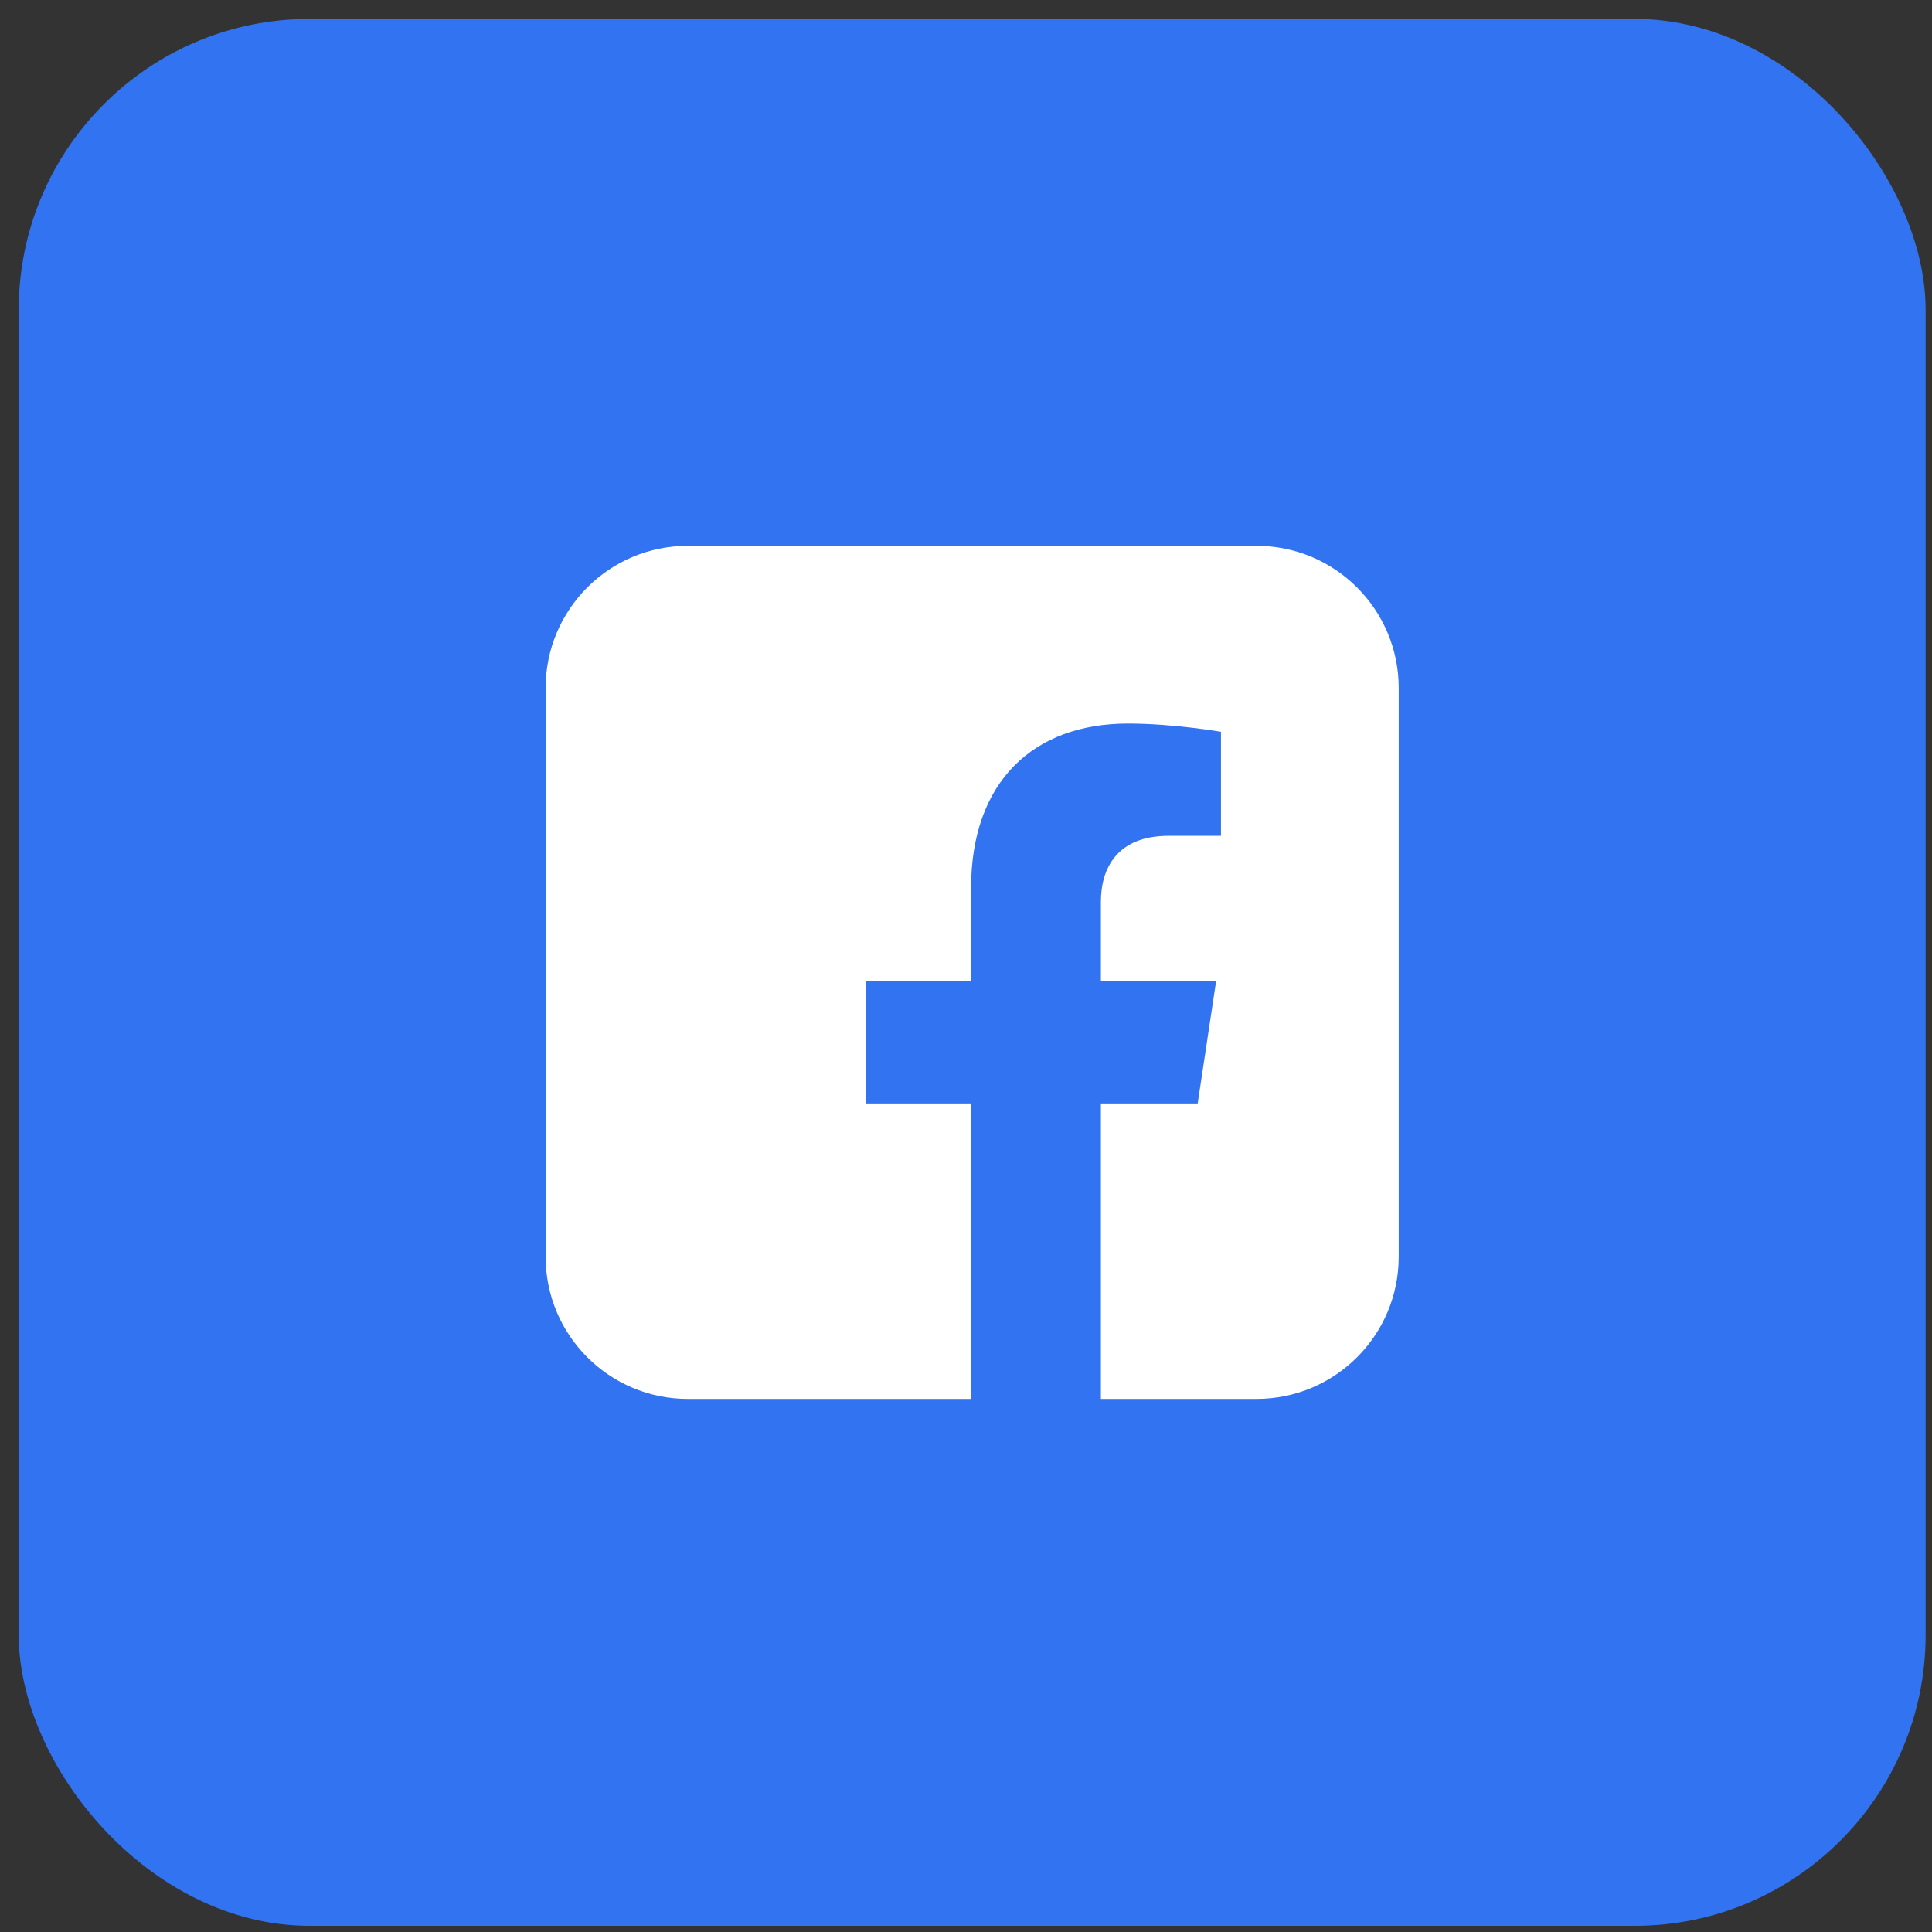 <svg width="77" height="77" viewBox="0 0 77 77" fill="none" xmlns="http://www.w3.org/2000/svg">
<rect x="0" y="0" width="77" height="77" fill="#333333" stroke="none"/>
<rect x="0.746" y="0.754" width="76" height="76" rx="11.593" fill="#3273F1"/>
<path d="M27.412 21.754C24.283 21.754 21.746 24.291 21.746 27.421V50.088C21.746 53.217 24.283 55.754 27.412 55.754H38.702V43.978H34.496V39.106H38.702V35.394C38.702 31.17 41.172 28.838 44.956 28.838C46.768 28.838 48.662 29.166 48.662 29.166V33.312H46.574C44.518 33.312 43.876 34.611 43.876 35.943V39.106H48.468L47.734 43.978H43.876V55.754H50.079C53.209 55.754 55.746 53.217 55.746 50.088V27.421C55.746 24.291 53.209 21.754 50.079 21.754H27.412Z" fill="white"/>
</svg>

